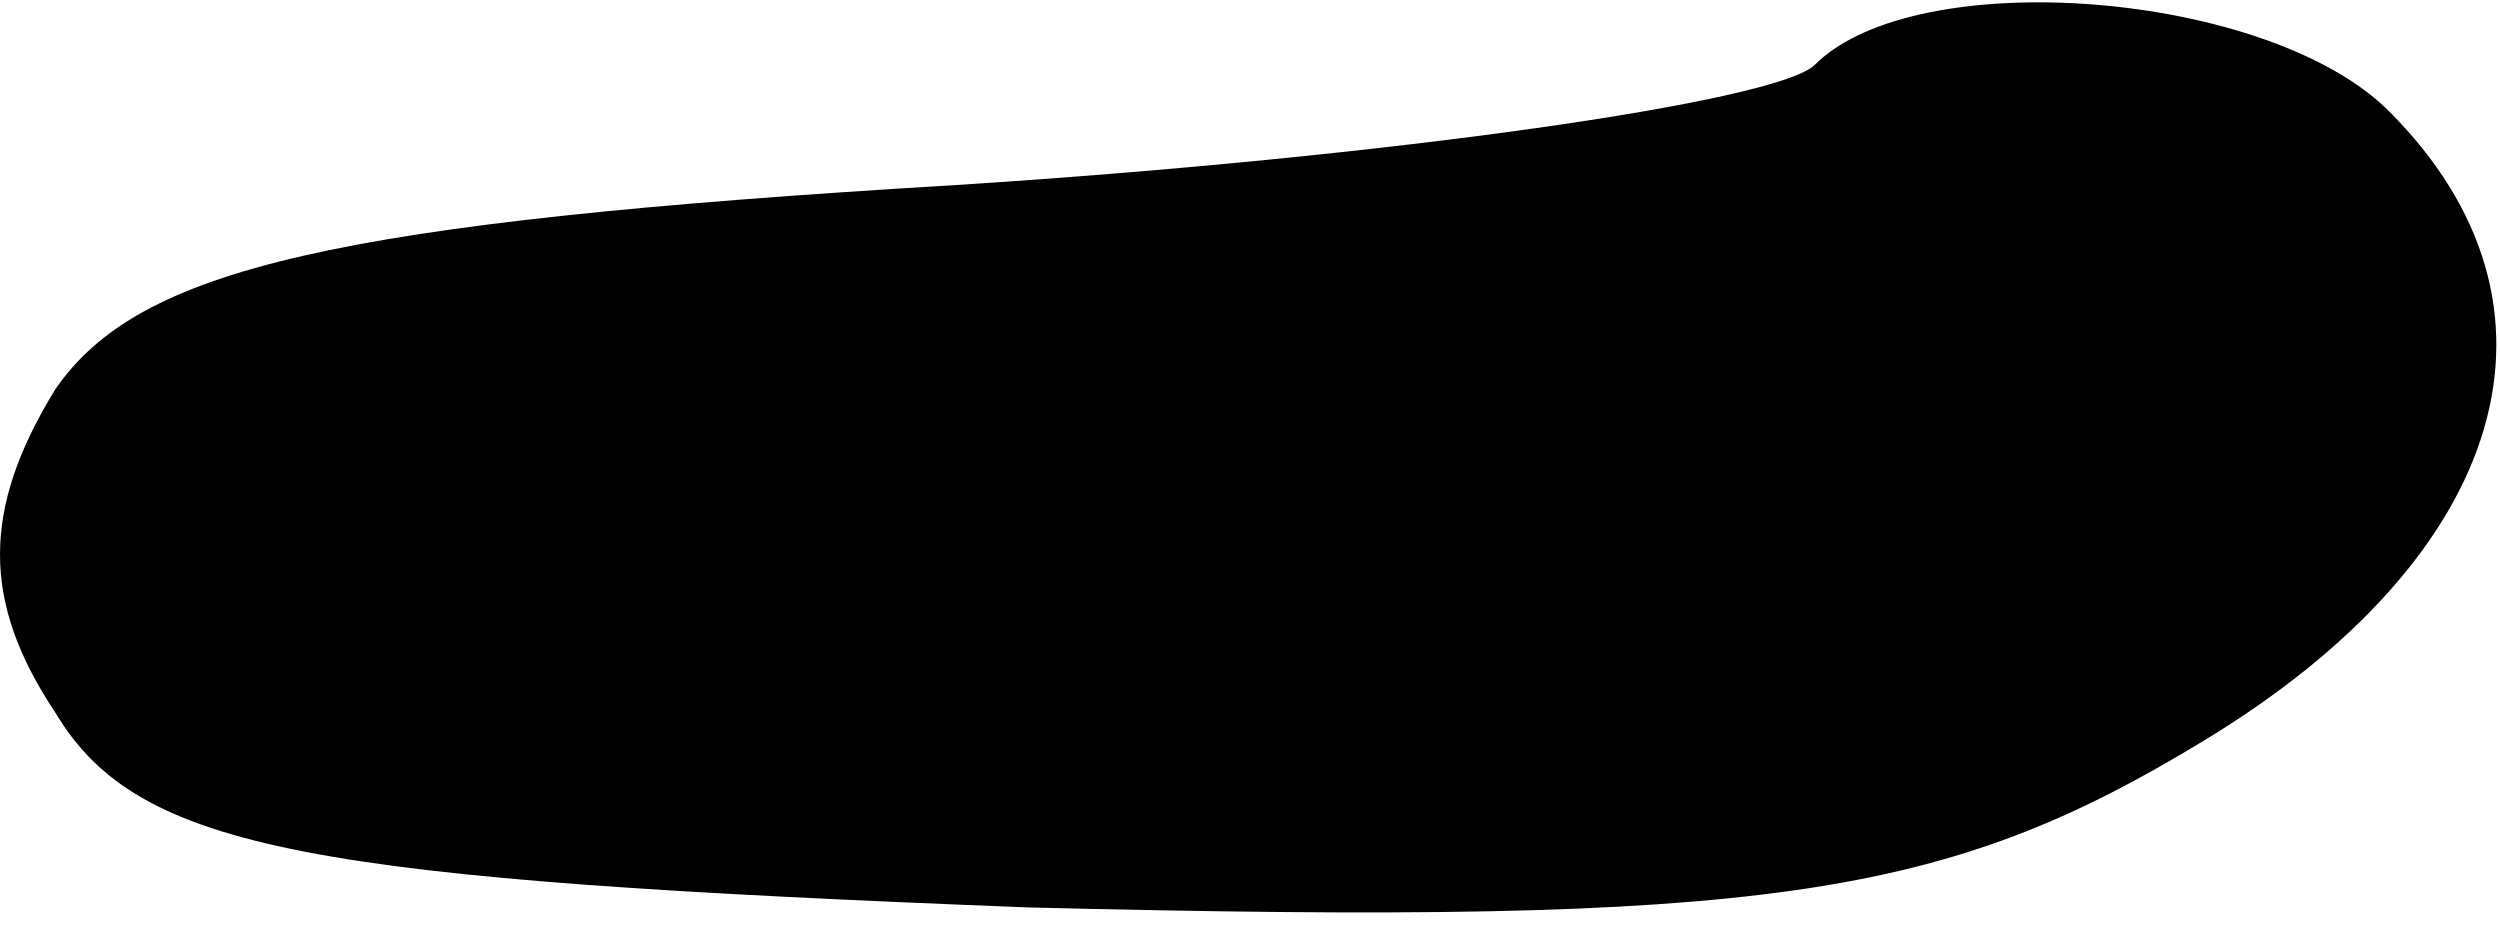 <?xml version="1.0" standalone="no"?>
<!DOCTYPE svg PUBLIC "-//W3C//DTD SVG 20010904//EN"
 "http://www.w3.org/TR/2001/REC-SVG-20010904/DTD/svg10.dtd">
<svg version="1.0" xmlns="http://www.w3.org/2000/svg"
 width="27pt" height="10pt" viewBox="0 0 27 10"
 preserveAspectRatio="xMidYMid meet">
<g transform="translate(0,10) scale(0.1,-0.1)"
fill="#000000" stroke="none">
<path fill="#000000" stroke="none" d="M196 93 c-4 -4 -46 -10 -93 -13 -67 -4
-88 -9 -97 -22 -8 -13 -8 -23 0 -35 9 -15 28 -18 105 -21 80 -2 99 1 127 18
33 20 41 47 20 68 -13 13 -51 16 -62 5z"/>
</g>
</svg>
